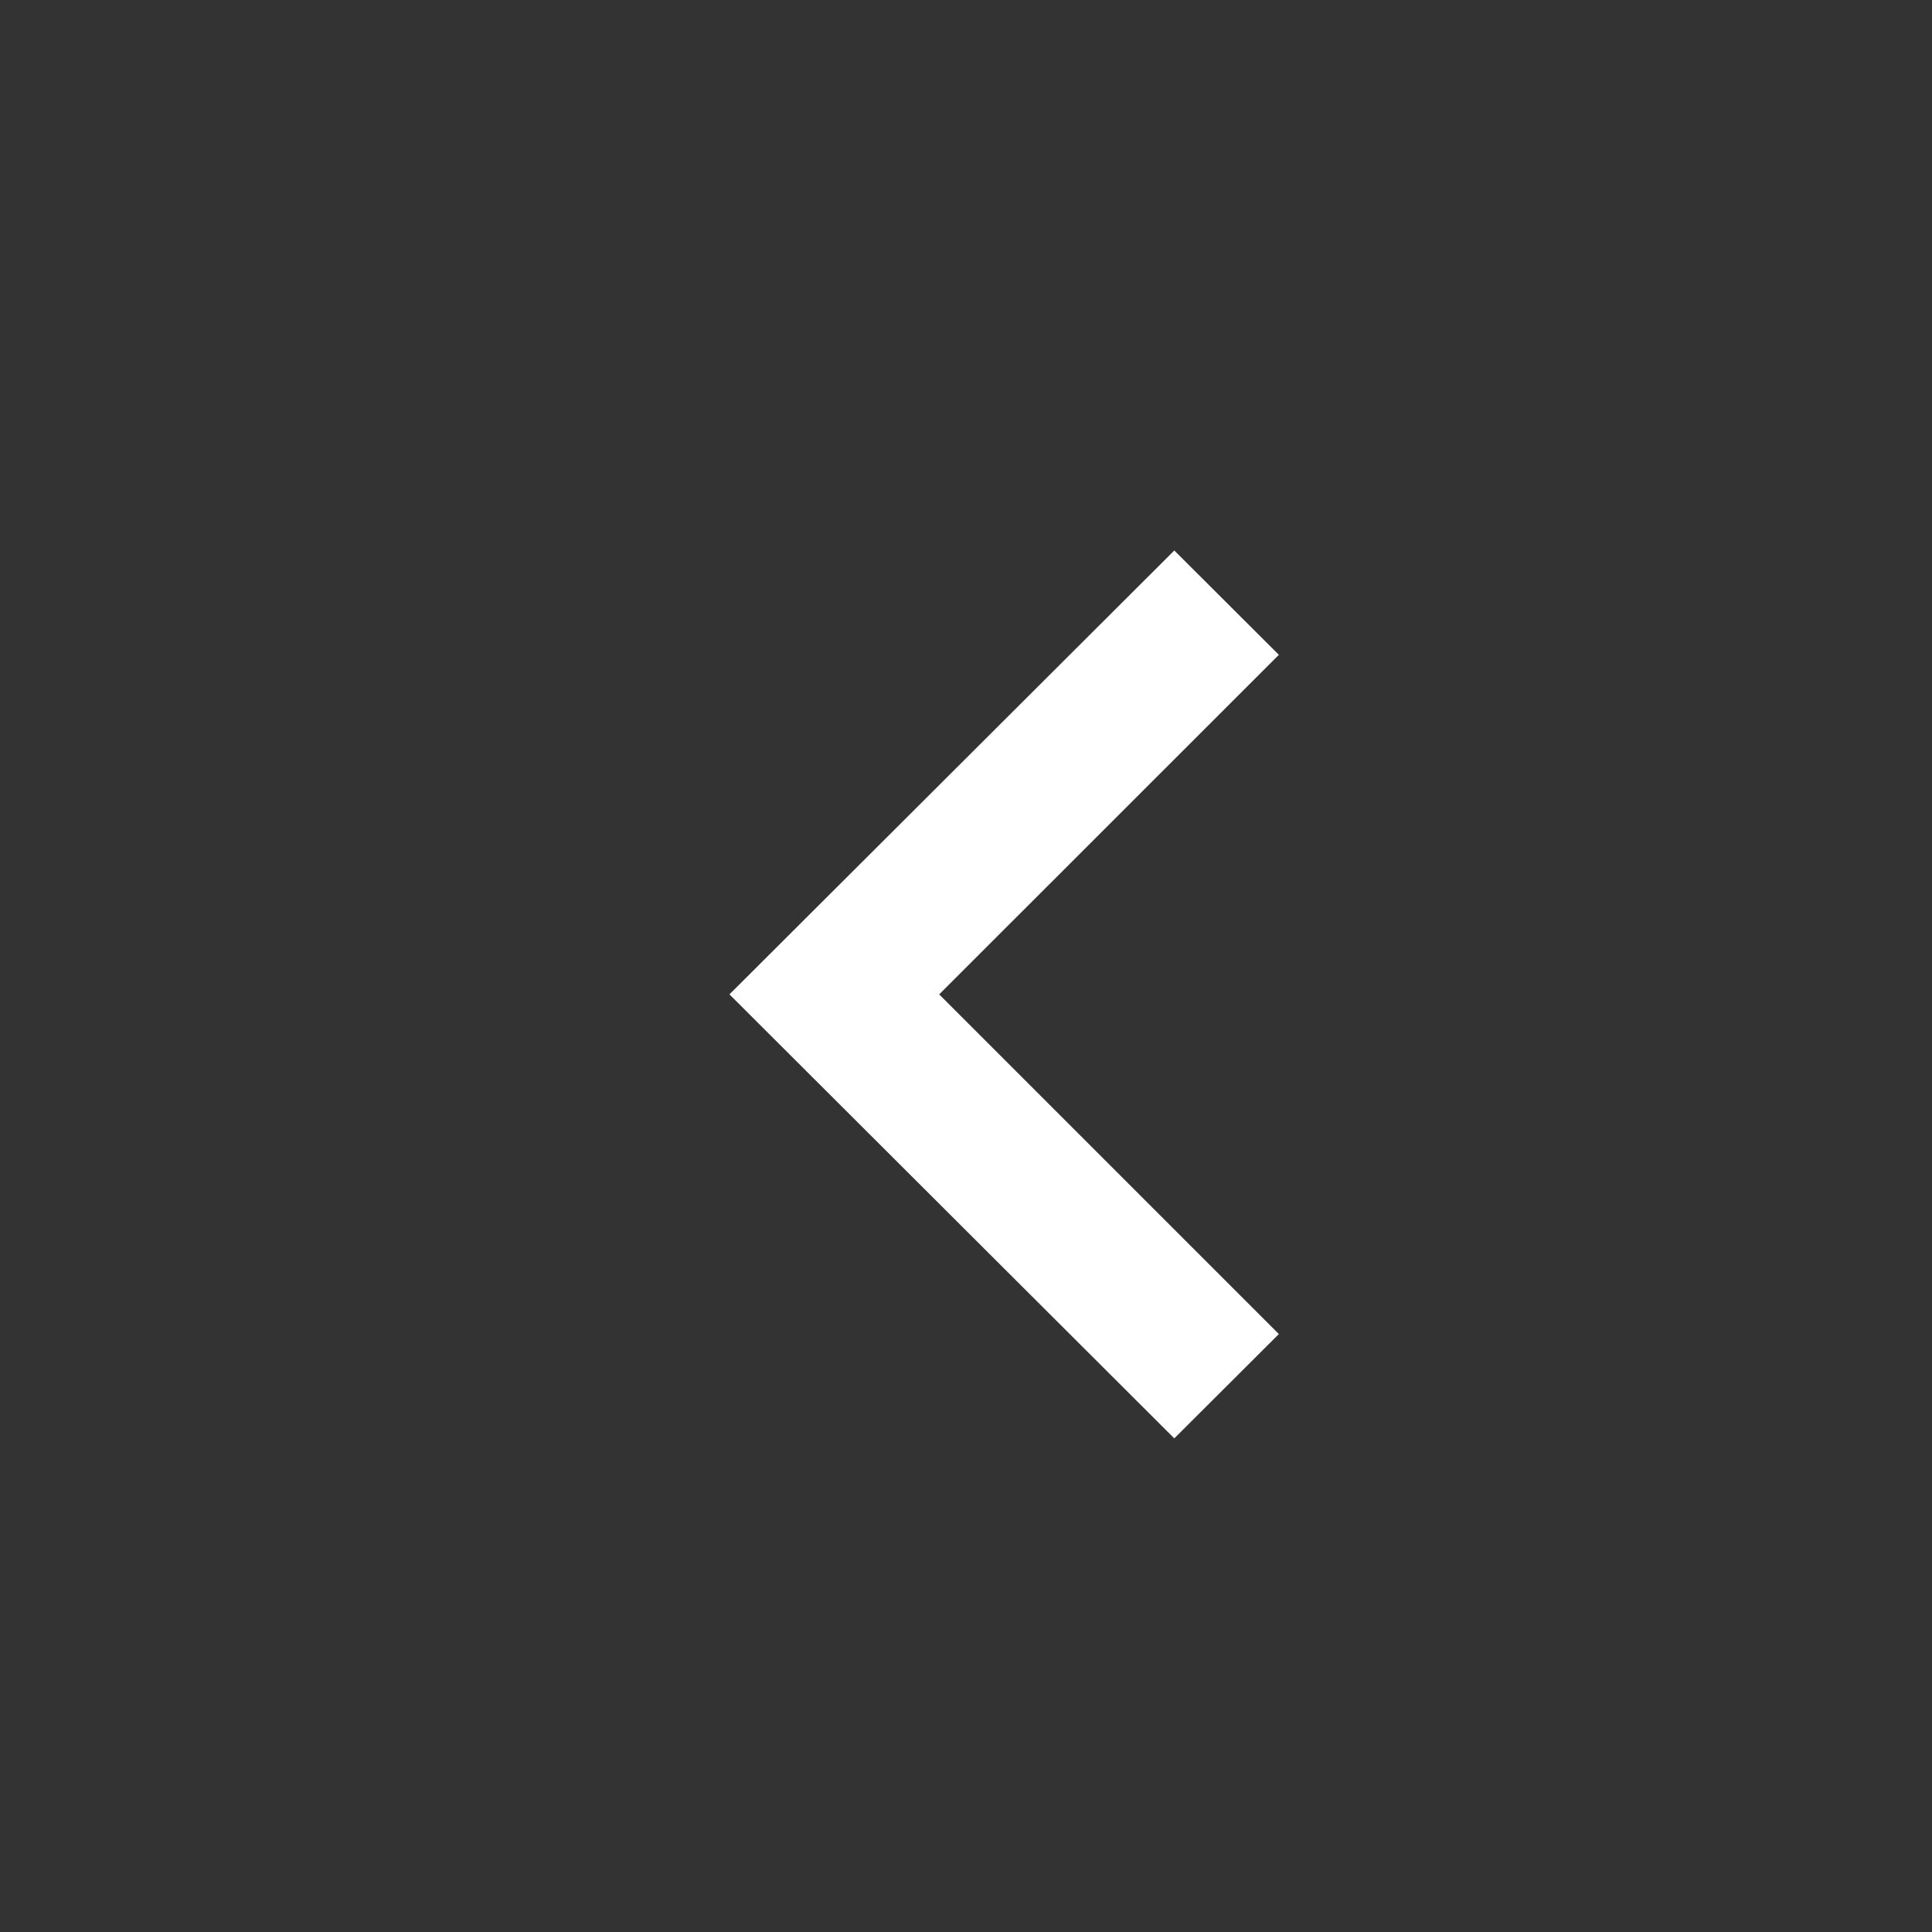<svg width="16" height="16" viewBox="0 0 16 16" fill="none" xmlns="http://www.w3.org/2000/svg">
<rect x="0" y="0" width="16" height="16" fill="#333333" stroke="none"/>
<path d="M10.591 5.423L9.725 4.559L6.041 8.235L9.725 11.912L10.591 11.048L7.778 8.235L10.591 5.423Z" fill="white"/>
</svg>
